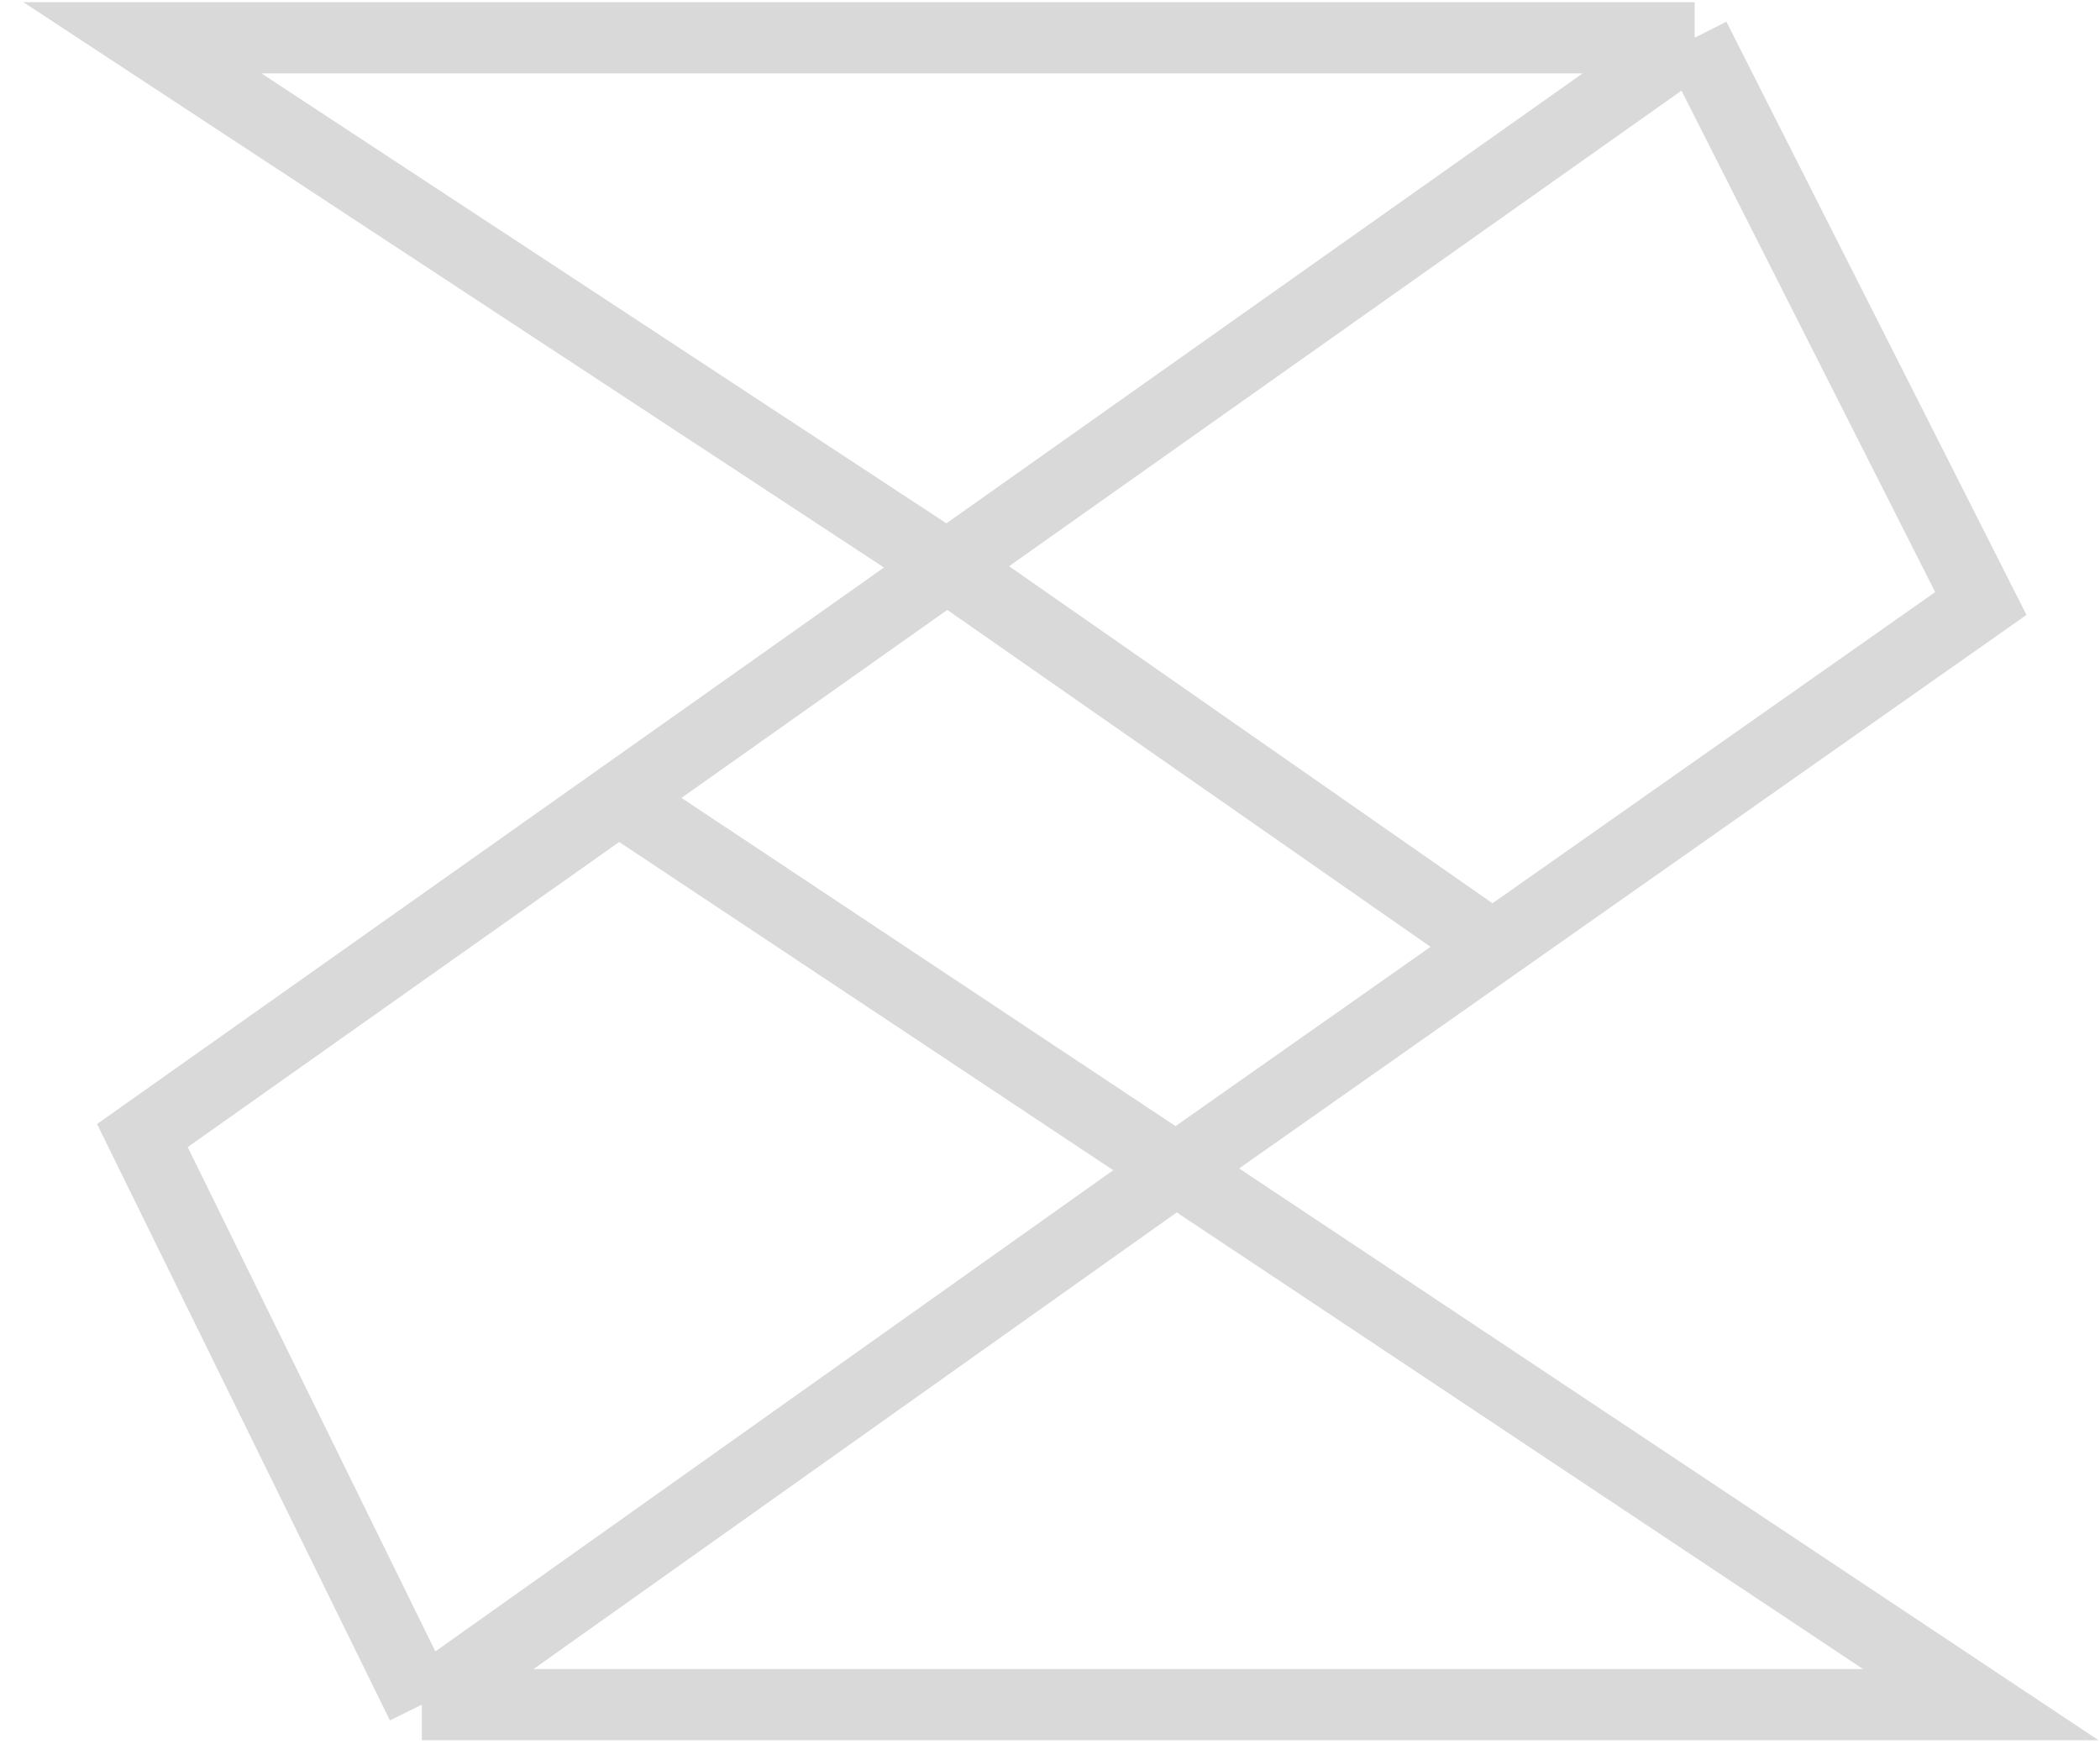 <svg xmlns="http://www.w3.org/2000/svg" width="59" height="49" viewBox="0 0 59 49" fill="none">
<path d="M47.611 1.061H4L26.61 15.912M47.611 1.061L55.652 16.954L41.935 26.596M47.611 1.061L26.61 15.912M11.852 47.889L4 31.901L17.378 22.441M11.852 47.889H55.652L33.043 32.847M11.852 47.889L33.043 32.847M33.043 32.847L17.378 22.441M33.043 32.847L41.935 26.596M26.61 15.912L17.378 22.441M26.61 15.912L41.935 26.596" stroke="#D9D9D9" stroke-width="2"/>
</svg>